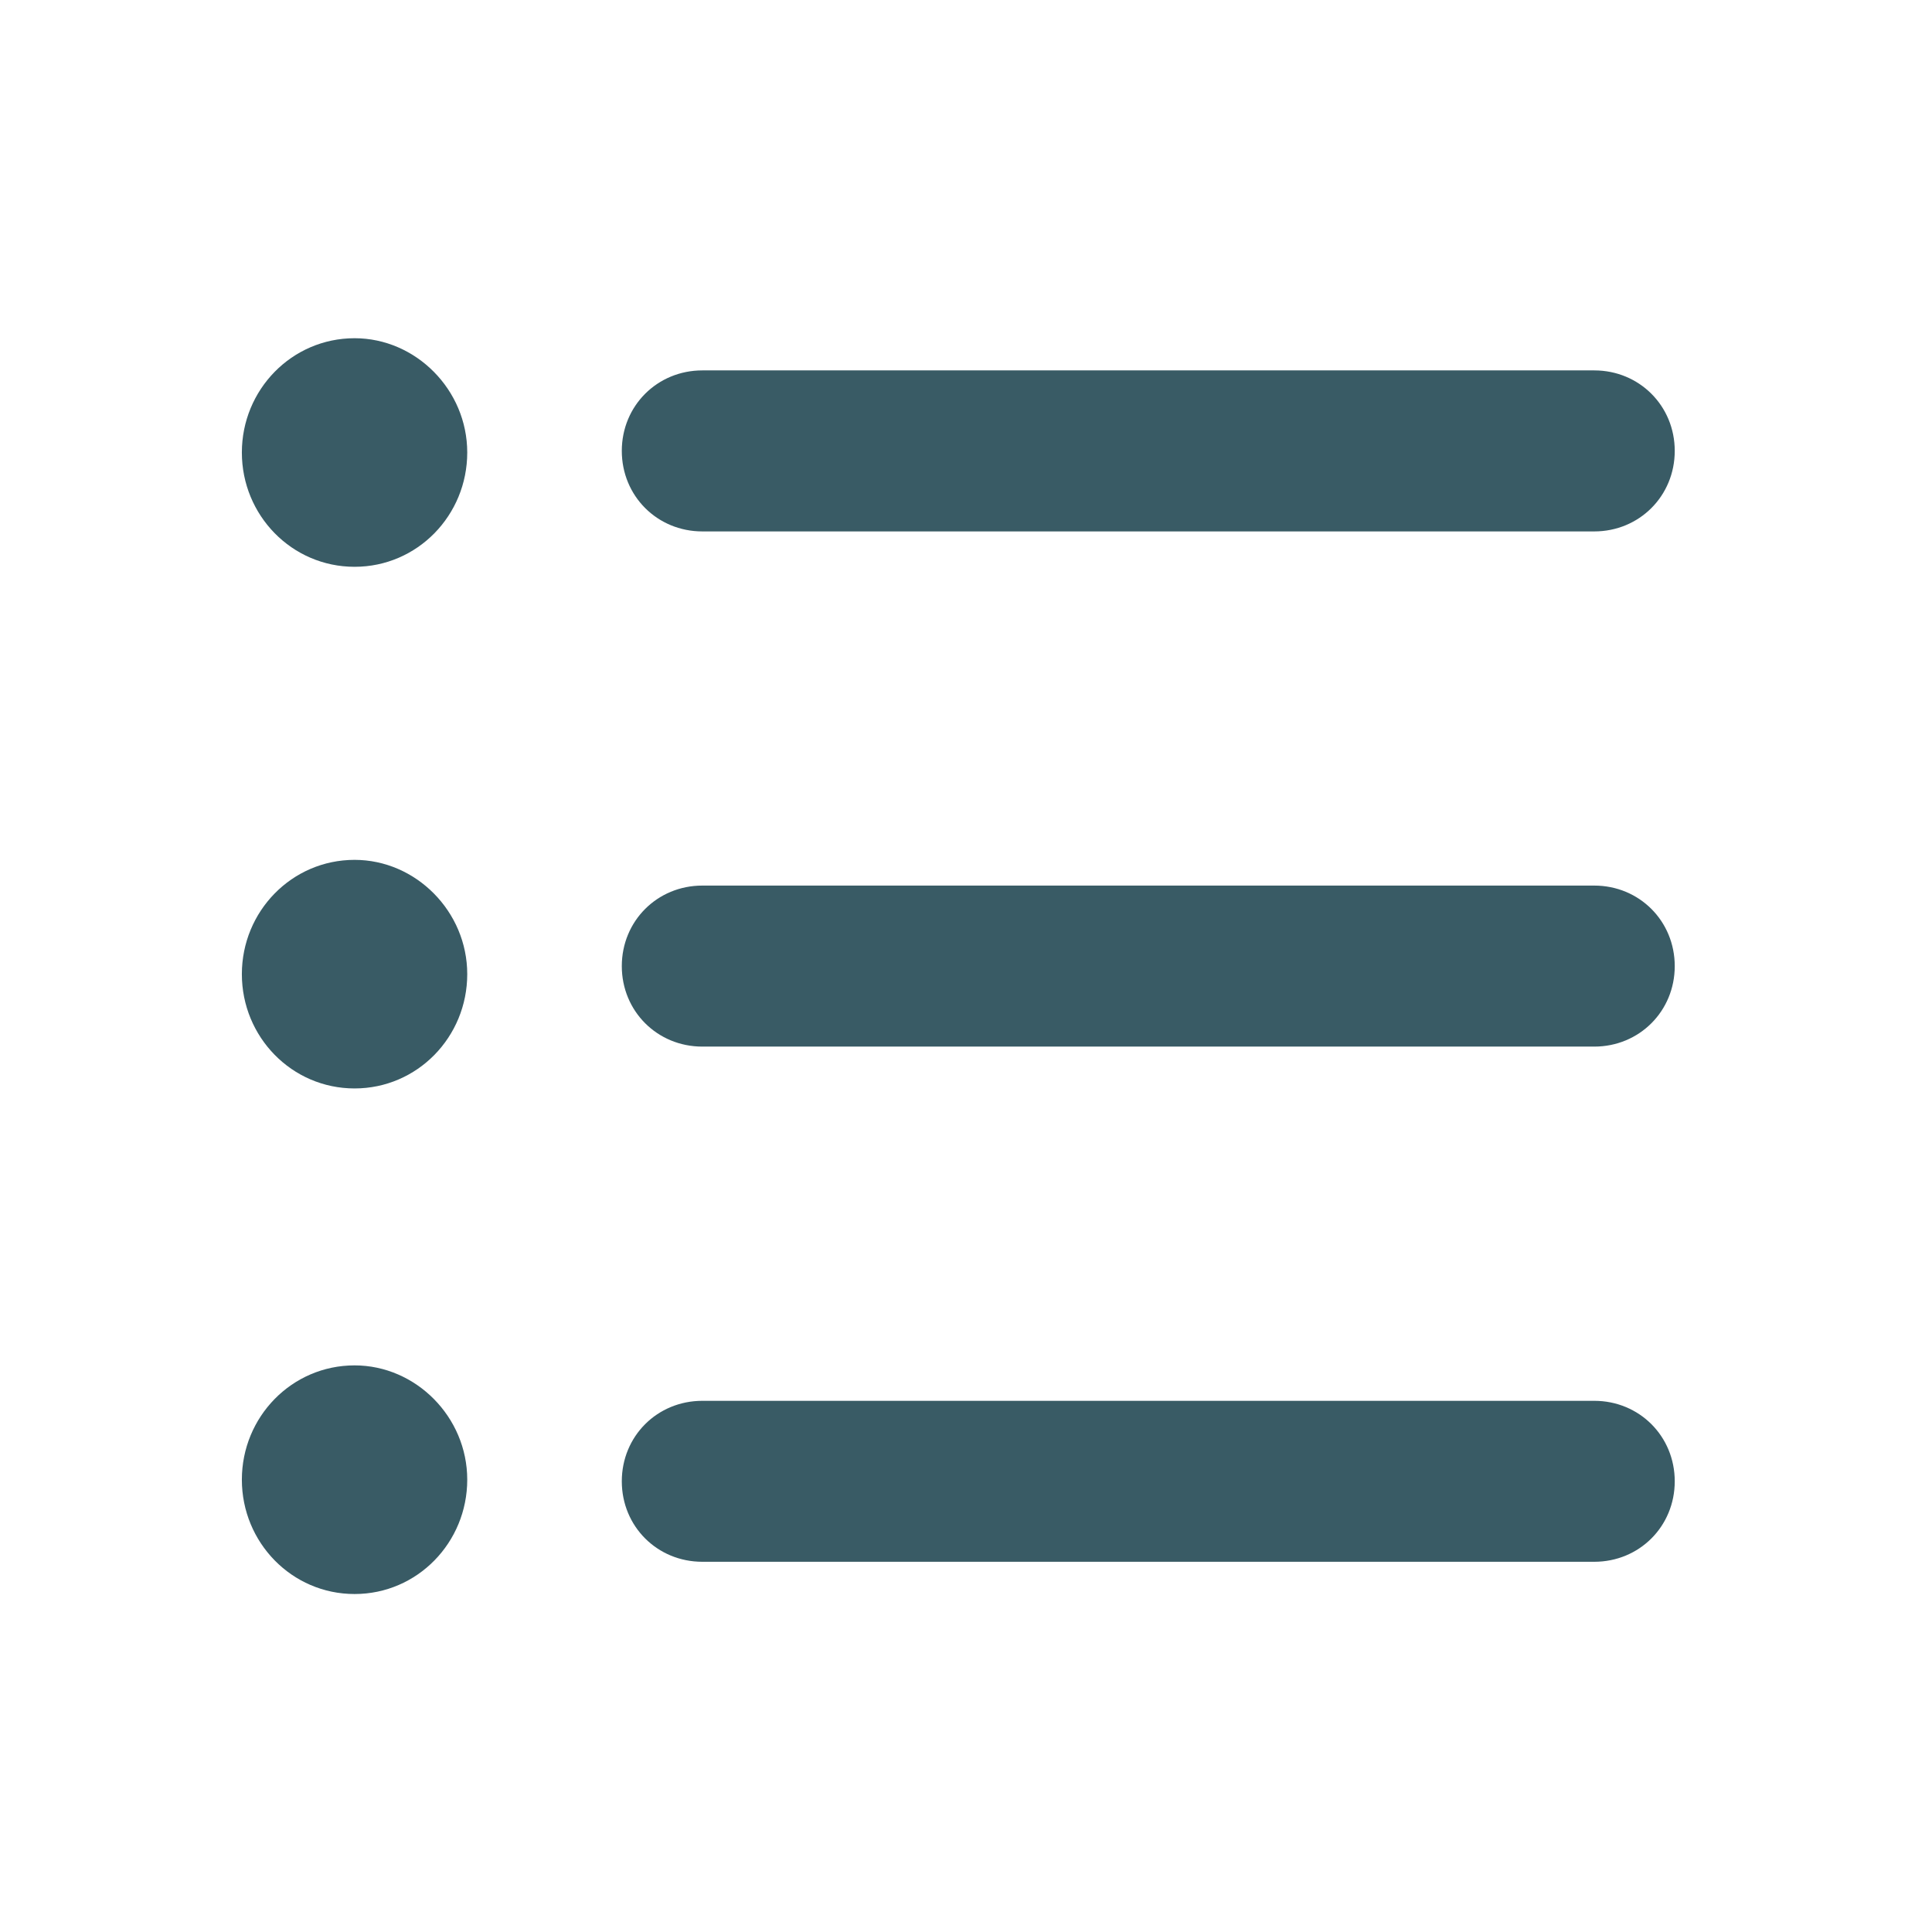 <svg width="32" height="32" viewBox="0 0 32 32" fill="none" xmlns="http://www.w3.org/2000/svg">
<path d="M10.299 7.468C10.299 6.722 10.886 6.135 11.633 6.135H26.406C27.152 6.135 27.739 6.722 27.739 7.468C27.739 8.215 27.152 8.802 26.406 8.802H11.633C10.886 8.802 10.299 8.215 10.299 7.468ZM26.406 14.668H11.633C10.886 14.668 10.299 15.255 10.299 16.002C10.299 16.748 10.886 17.335 11.633 17.335H26.406C27.152 17.335 27.739 16.748 27.739 16.002C27.739 15.255 27.152 14.668 26.406 14.668ZM26.406 23.202H11.633C10.886 23.202 10.299 23.788 10.299 24.535C10.299 25.282 10.886 25.868 11.633 25.868H26.406C27.152 25.868 27.739 25.282 27.739 24.535C27.739 23.788 27.152 23.202 26.406 23.202ZM5.873 14.242C4.833 14.242 4.006 15.095 4.006 16.135C4.006 17.175 4.833 18.028 5.873 18.028C6.913 18.028 7.739 17.175 7.739 16.135C7.739 15.095 6.886 14.242 5.873 14.242ZM5.873 5.602C4.833 5.602 4.006 6.455 4.006 7.495C4.006 8.535 4.833 9.388 5.873 9.388C6.913 9.388 7.739 8.535 7.739 7.495C7.739 6.455 6.886 5.602 5.873 5.602ZM5.873 22.615C4.833 22.615 4.006 23.468 4.006 24.508C4.006 25.548 4.833 26.402 5.873 26.402C6.913 26.402 7.739 25.548 7.739 24.508C7.739 23.468 6.886 22.615 5.873 22.615Z" fill="#395B65"/>
</svg>
